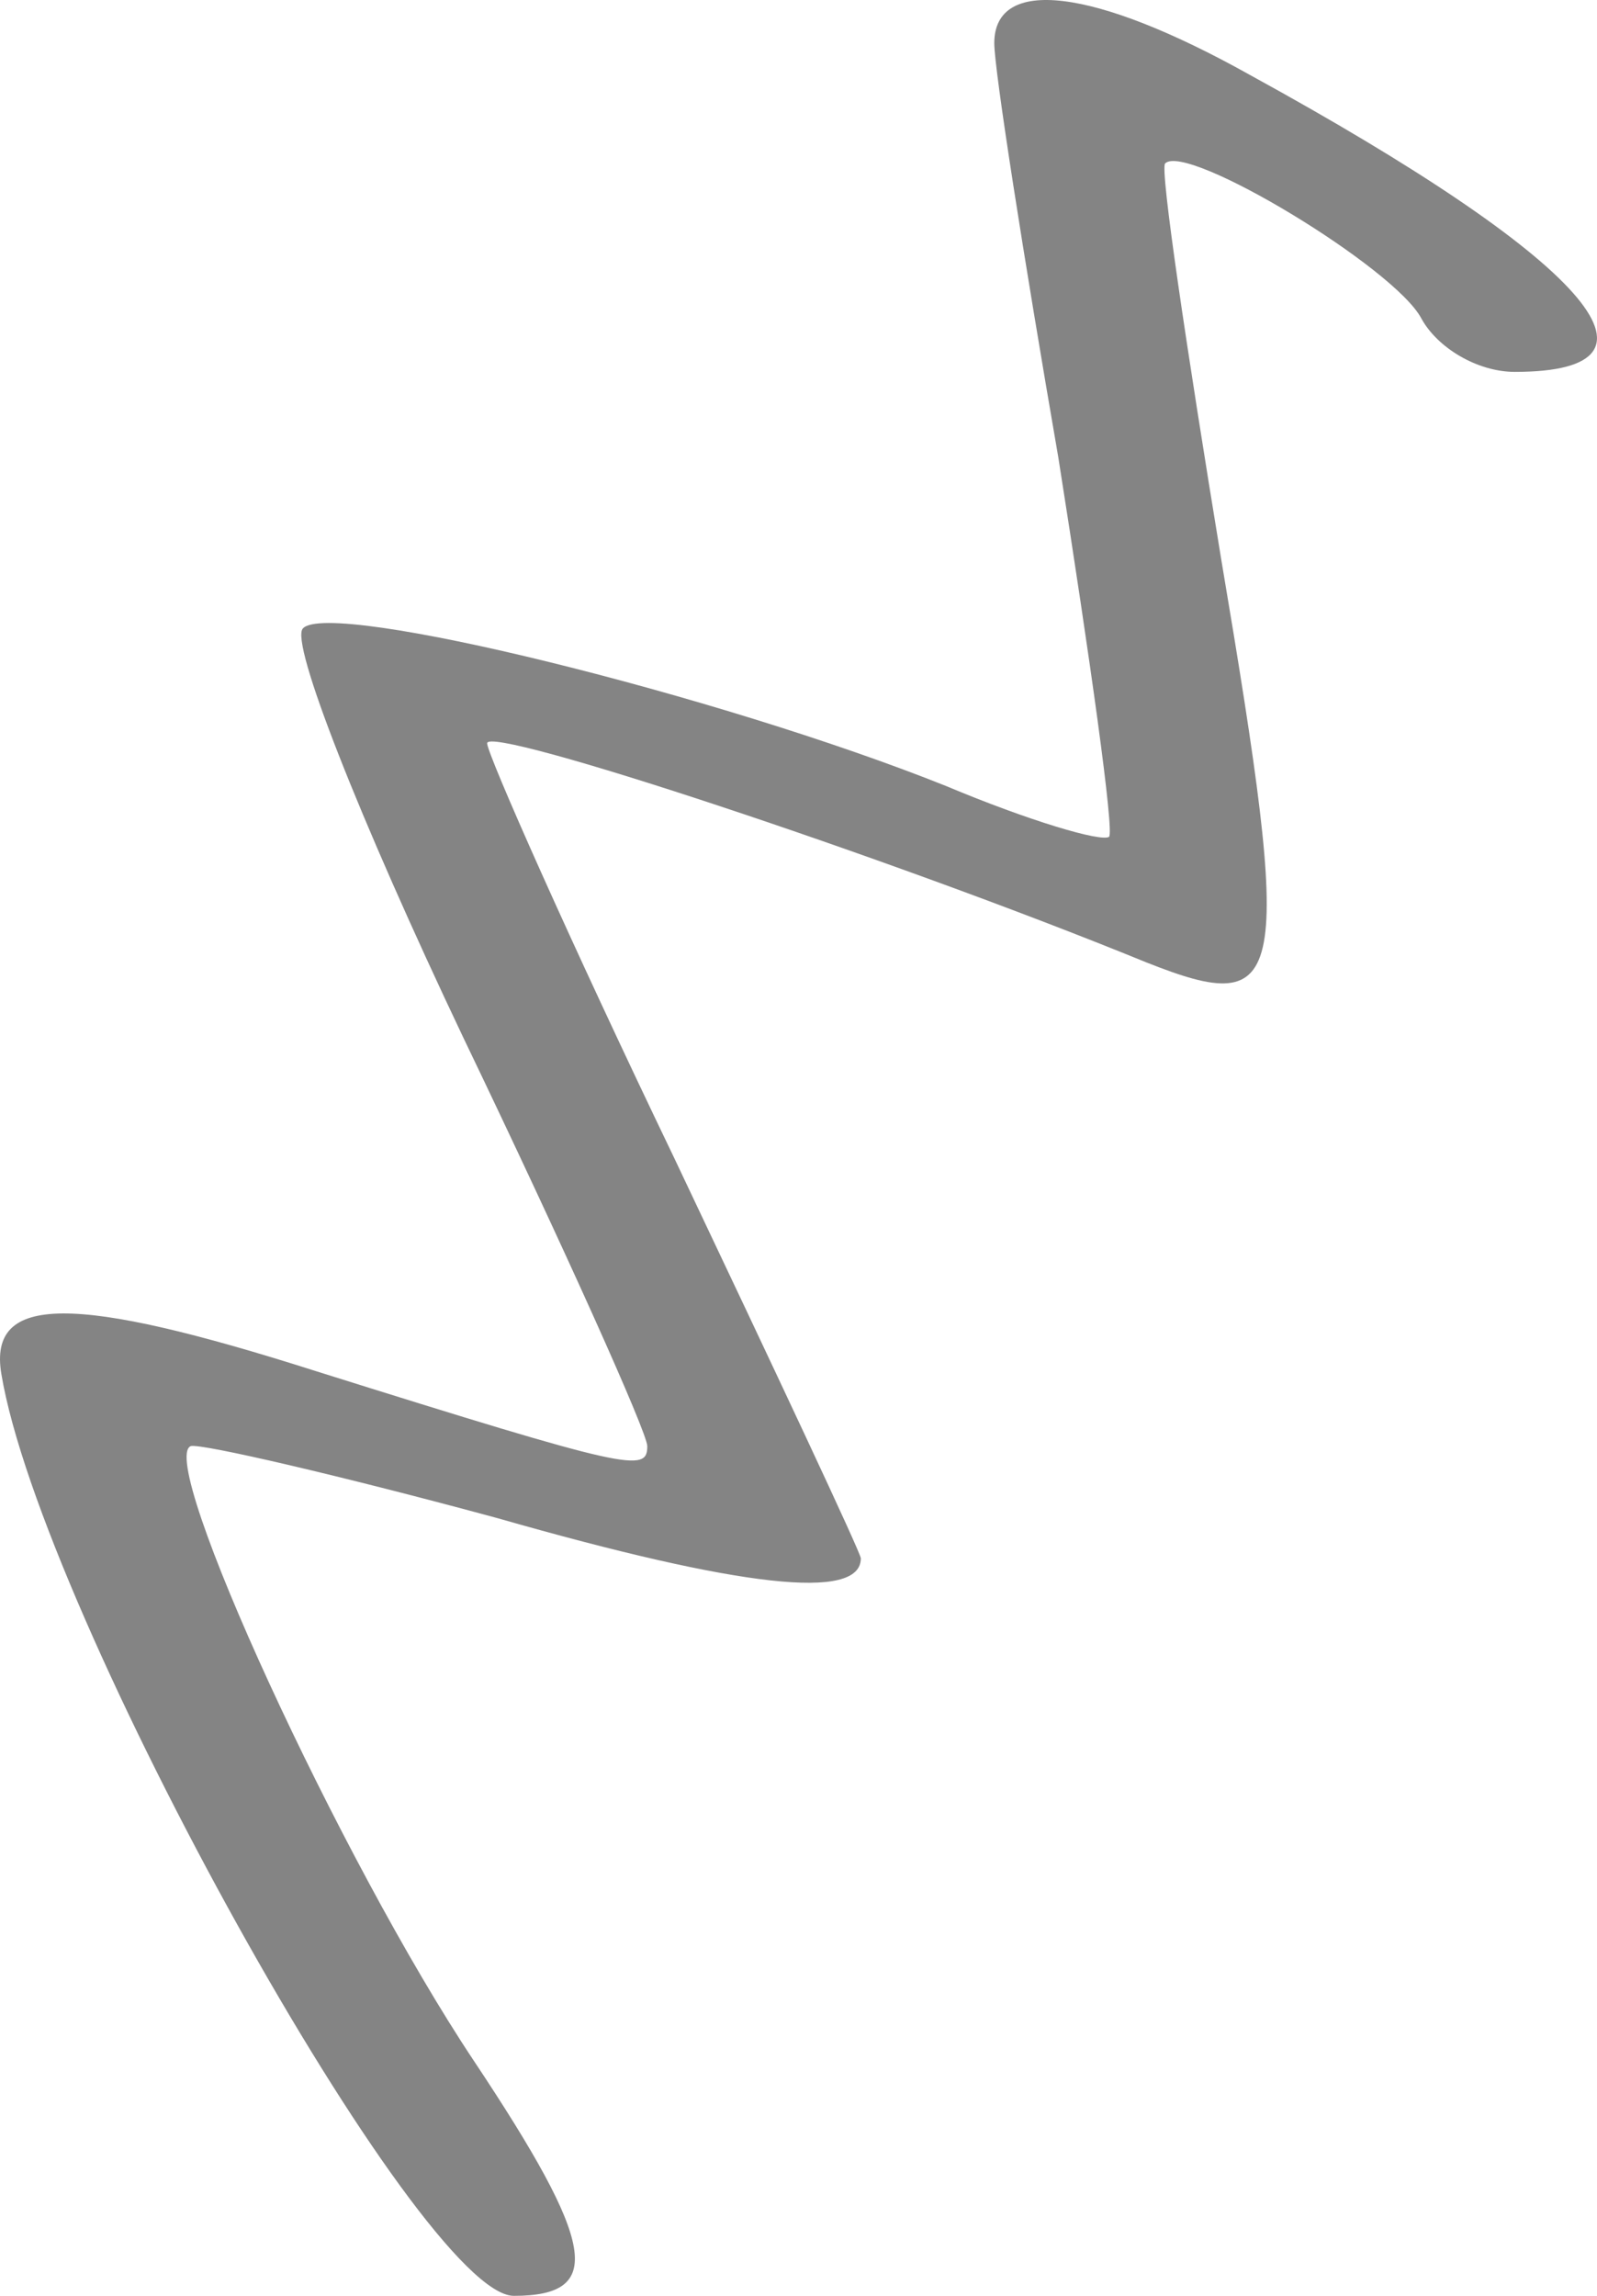 <svg width="32" height="46" viewBox="0 0 32 46" fill="none" xmlns="http://www.w3.org/2000/svg">
<path d="M25.057 1.508C31.796 5.202 33.775 7.451 30.352 7.451C29.603 7.451 28.801 6.969 28.48 6.38C27.945 5.363 23.774 2.846 23.346 3.275C23.239 3.382 23.774 6.969 24.469 11.199C25.913 19.765 25.806 20.408 22.971 19.283C17.73 17.142 9.761 14.518 9.761 14.893C9.761 15.107 11.419 18.855 13.505 23.192C15.537 27.475 17.249 31.116 17.249 31.223C17.249 32.08 14.842 31.812 9.975 30.42C6.819 29.563 4.038 28.921 3.824 28.974C3.129 29.242 6.819 37.273 9.493 41.288C11.954 44.983 12.114 46 10.296 46C8.424 46 0.829 32.347 0.027 27.529C-0.241 25.922 1.471 25.922 6.338 27.475C12.649 29.456 12.97 29.509 12.97 28.974C12.97 28.706 11.312 25.012 9.28 20.782C7.194 16.392 5.803 12.858 6.07 12.591C6.605 12.002 14.414 13.929 18.96 15.75C20.618 16.446 22.062 16.874 22.223 16.767C22.33 16.66 21.848 13.233 21.206 9.164C20.511 5.149 19.923 1.401 19.923 0.865C19.923 -0.473 21.902 -0.259 25.057 1.508Z" fill="#848484"/>
</svg>
